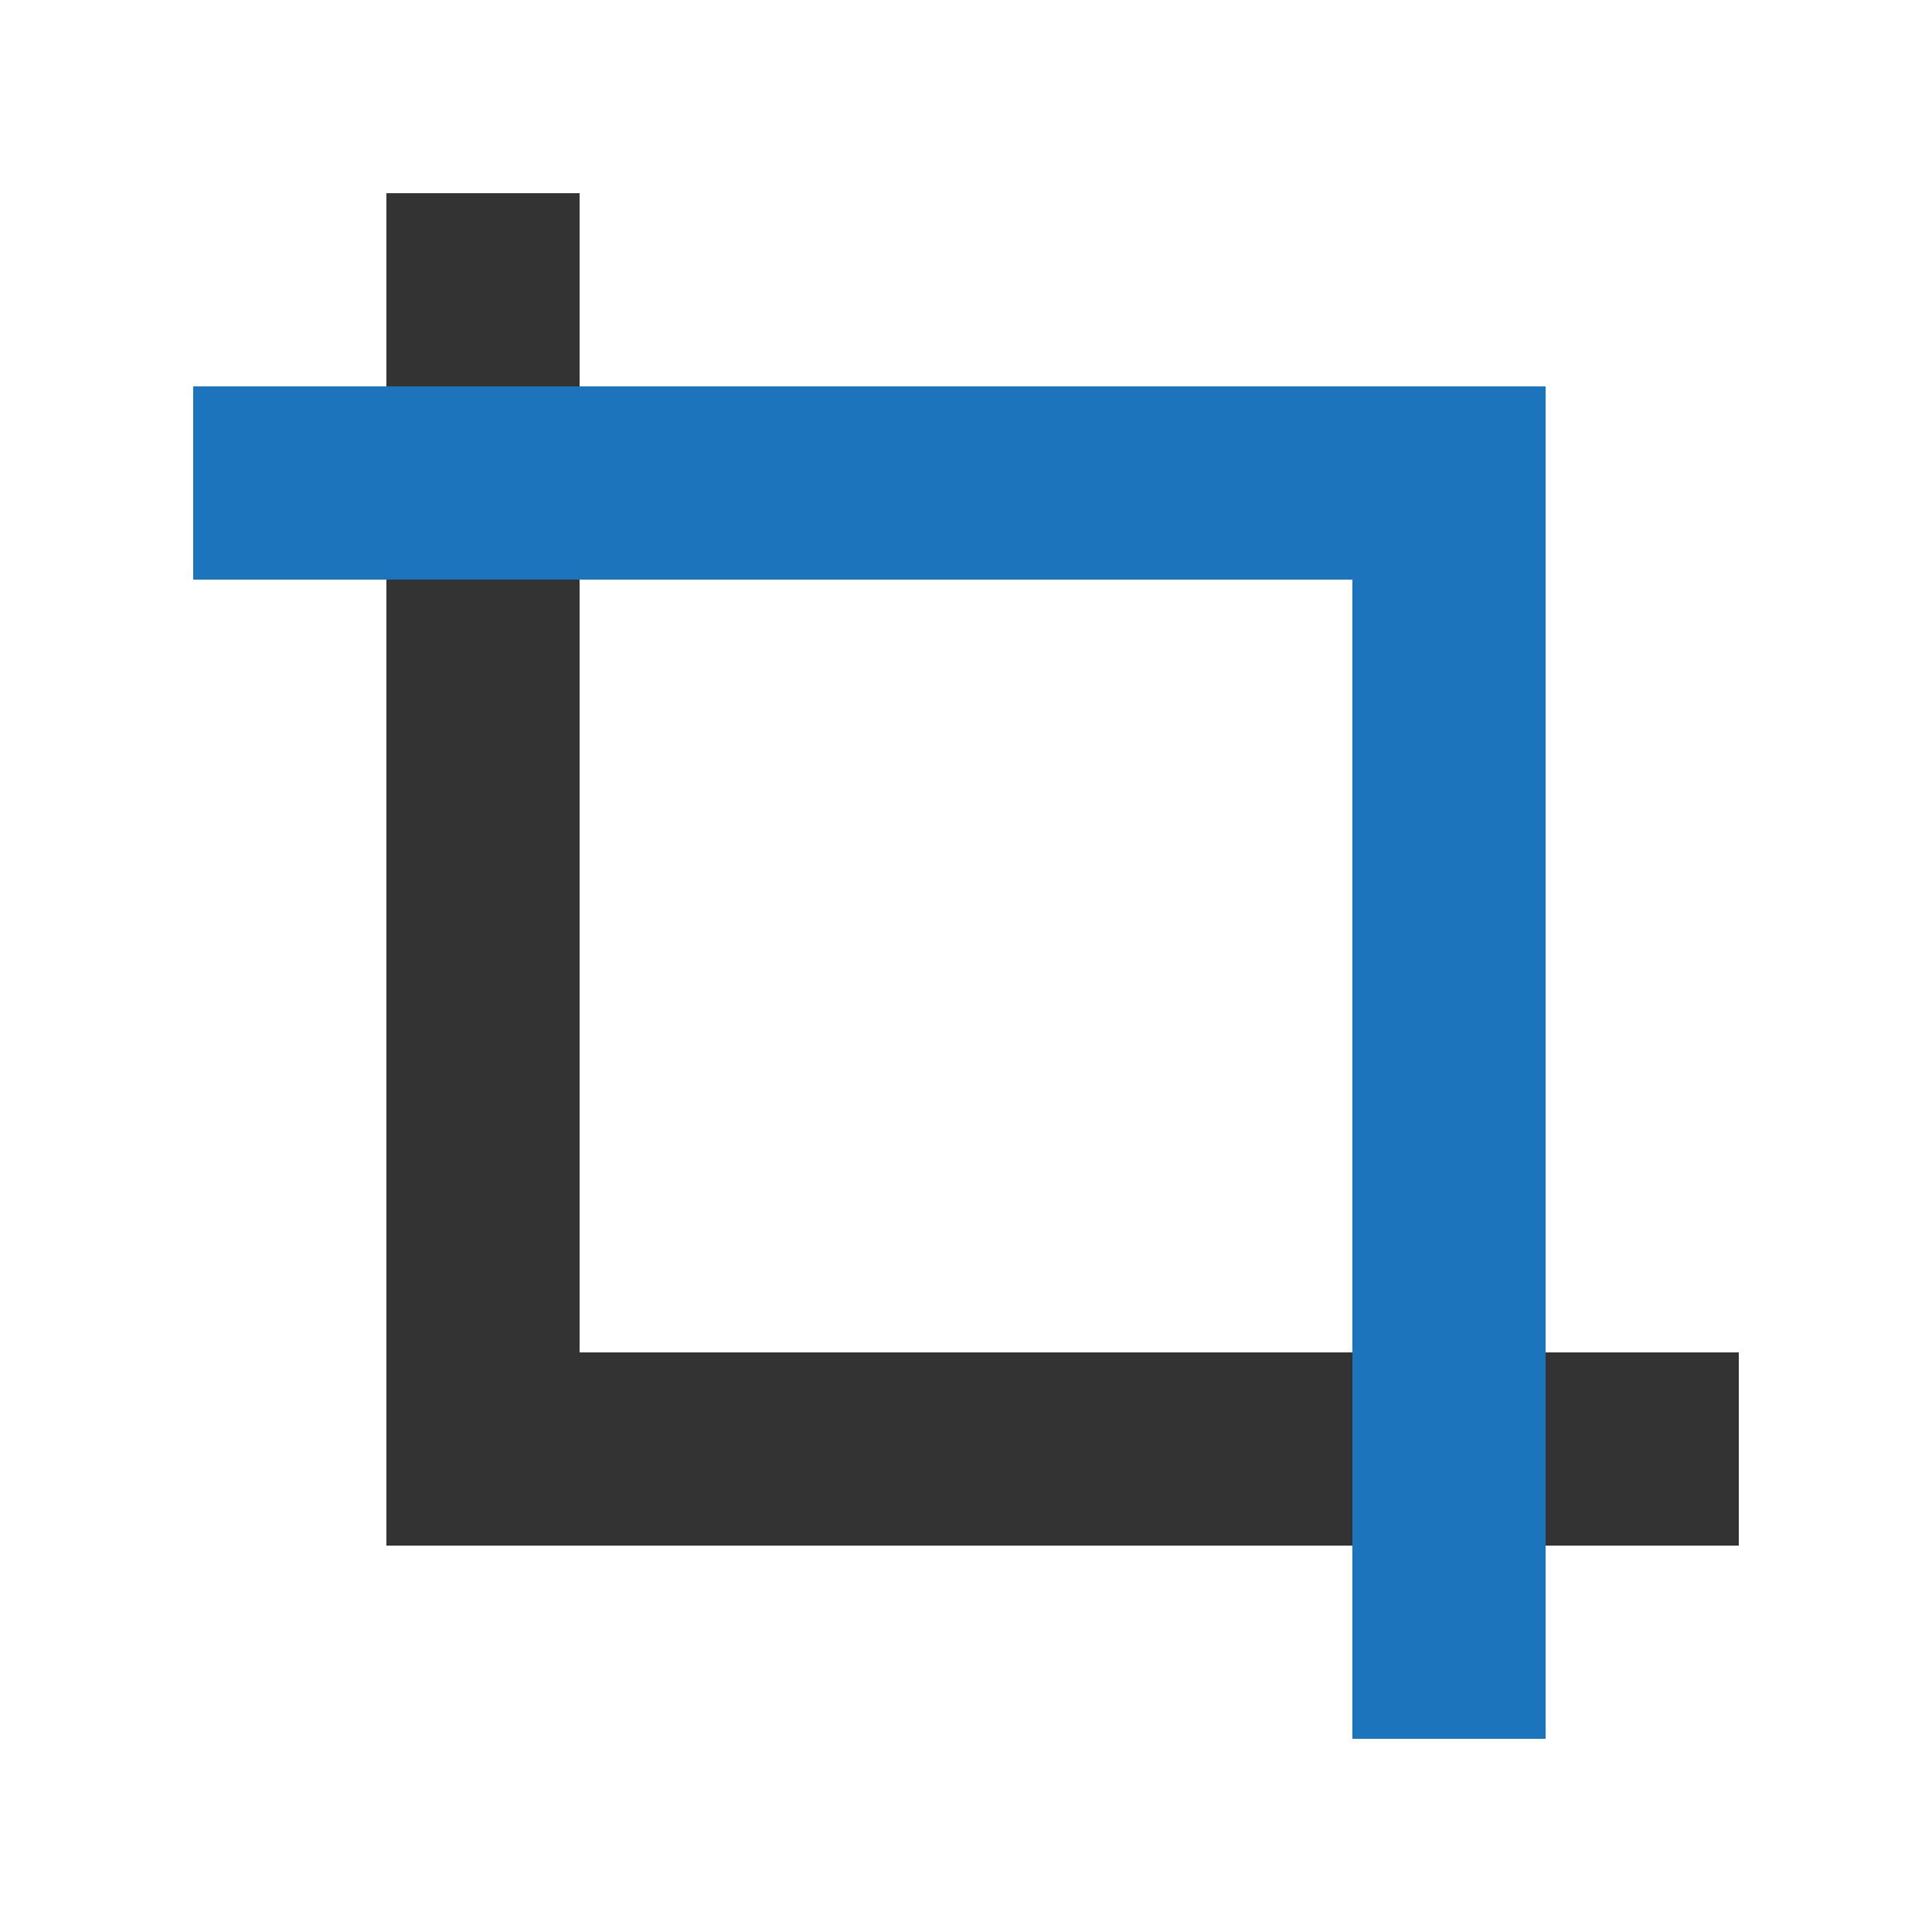 <svg xmlns="http://www.w3.org/2000/svg" width="20" height="20" viewBox="0 0 20 20">
  <g fill="none" fill-rule="evenodd">
    <rect width="20" height="20"/>
    <g transform="translate(2 2)">
      <polygon fill="#333" points="2 0 4 0 4 12 16 12 16 14 2 14"/>
      <polygon fill="#1C75BC" points="0 2 14 2 14 16 12 16 12 4 0 4"/>
    </g>
  </g>
</svg>
